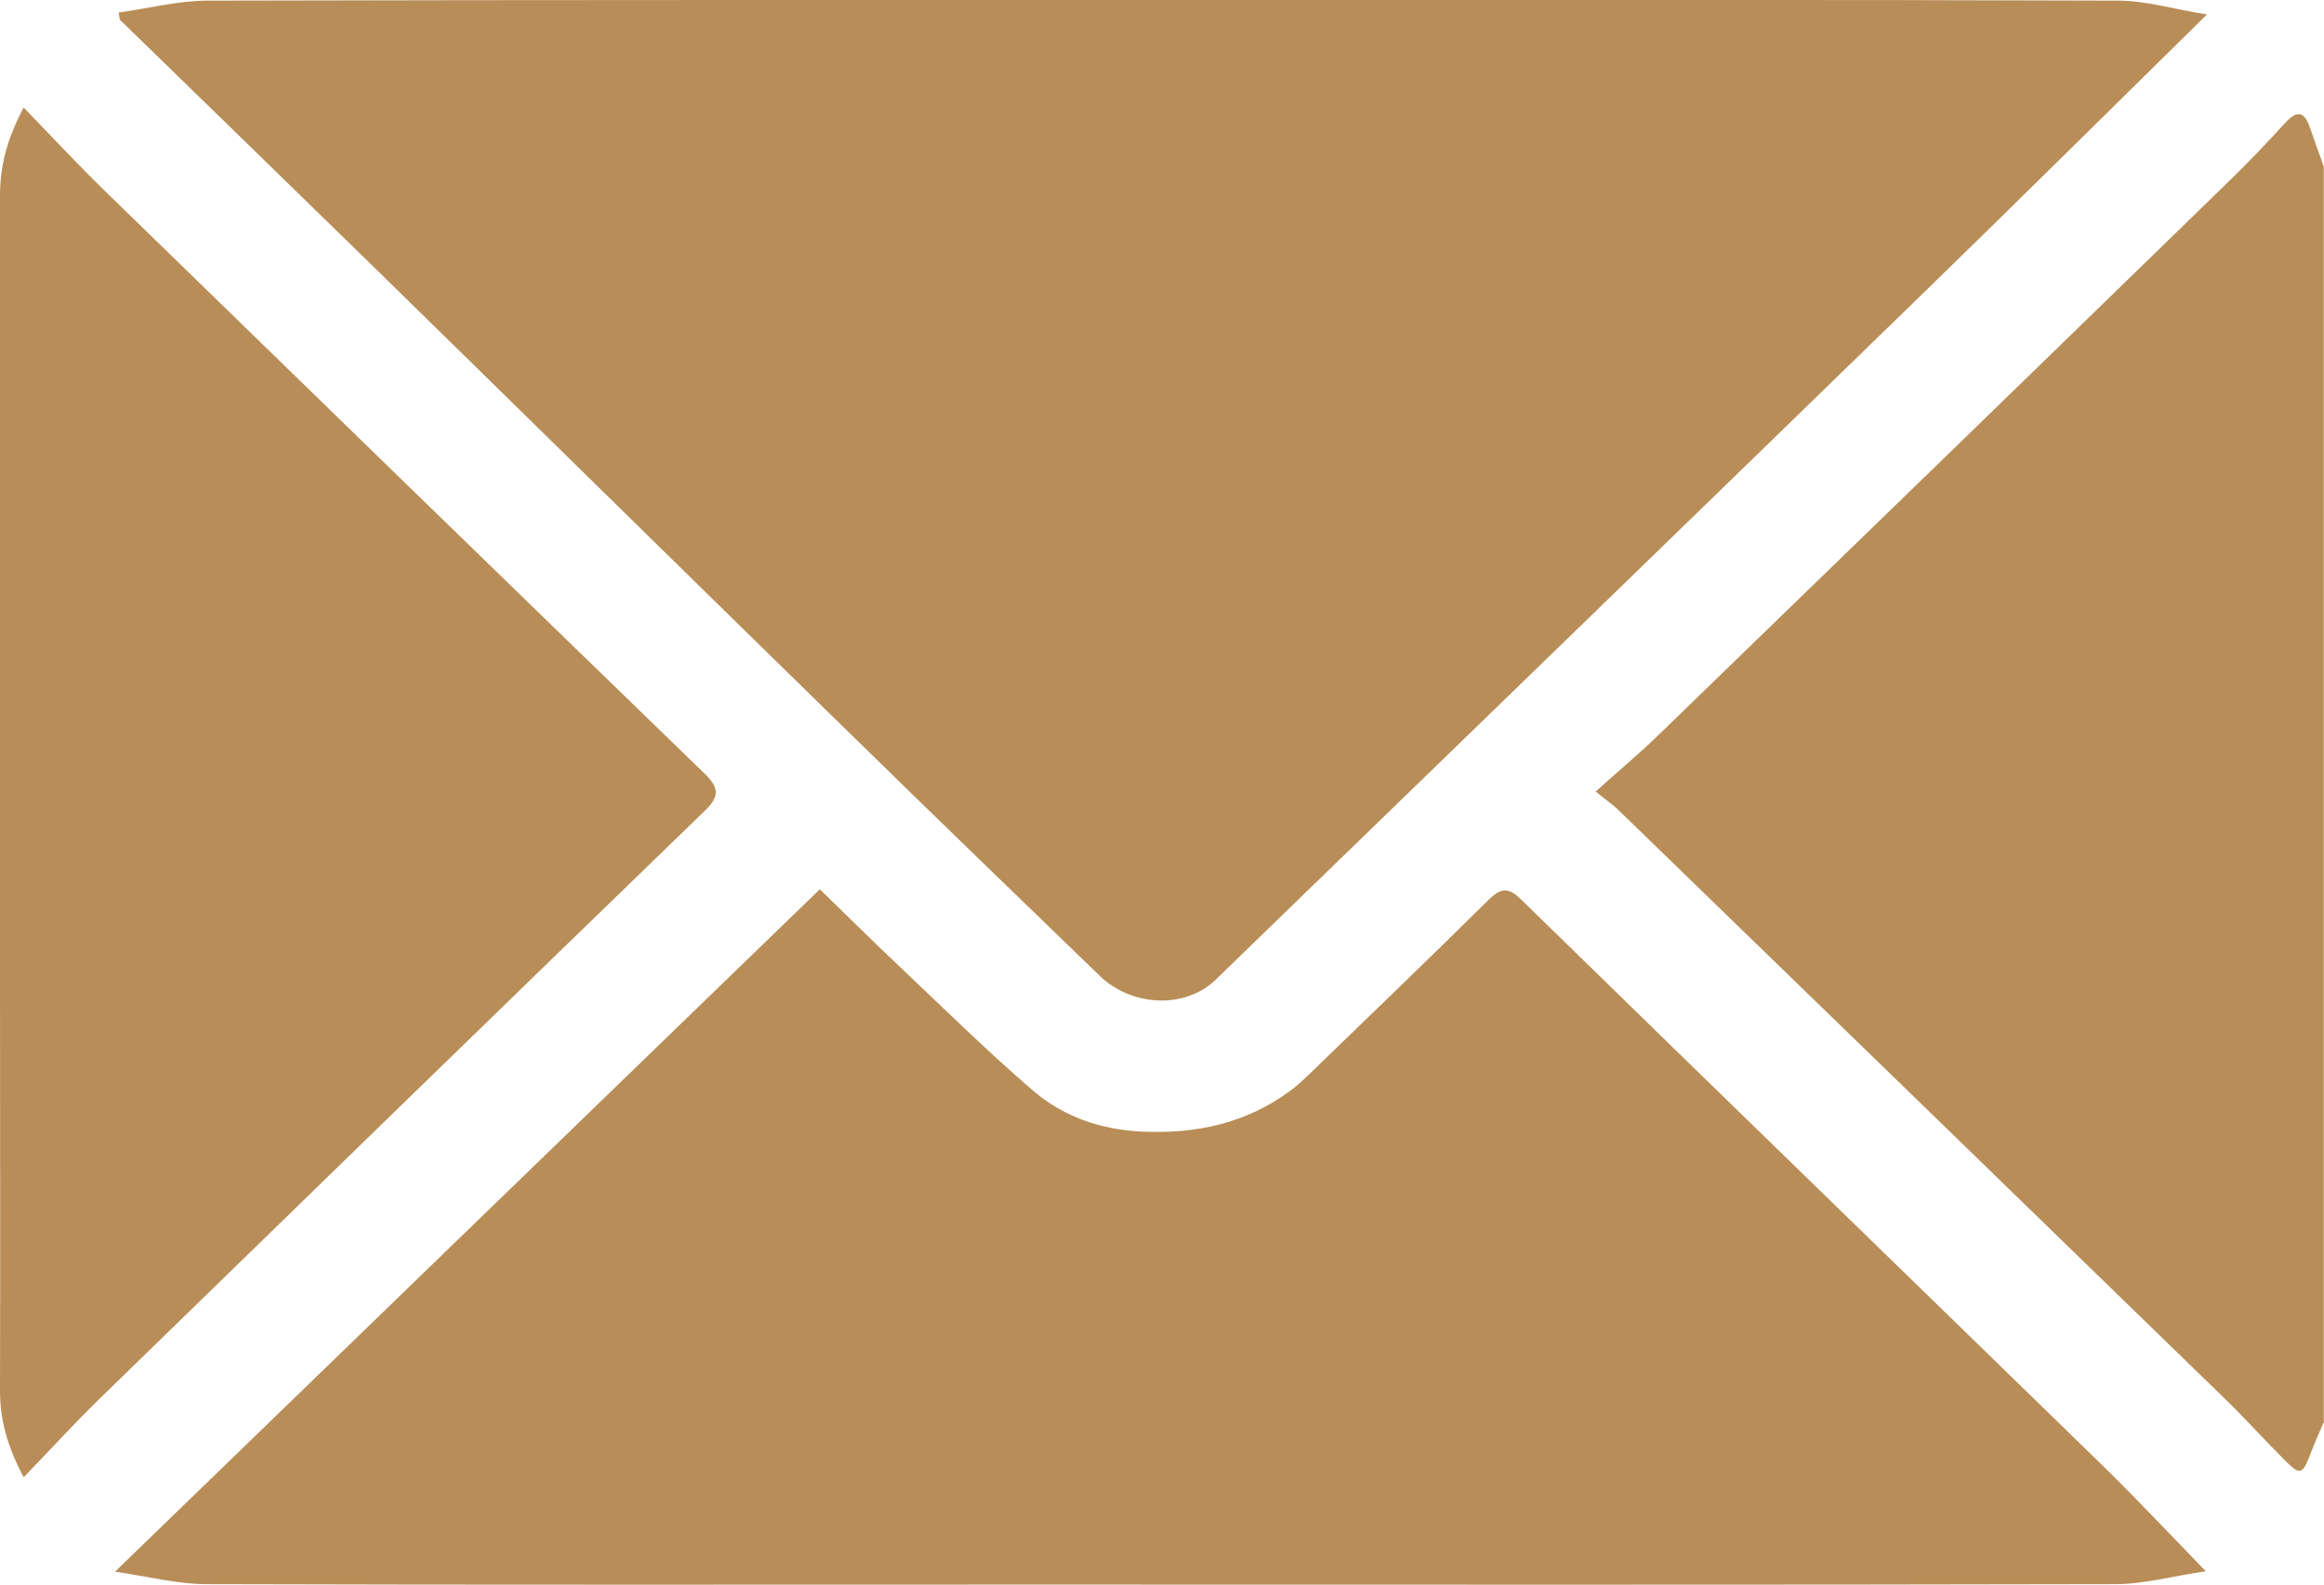 <svg width="22" height="15" viewBox="0 0 22 15" fill="none" xmlns="http://www.w3.org/2000/svg">
<g clip-path="url(#clip0_33_204)">
<path d="M22 13.458C21.959 13.555 21.913 13.652 21.876 13.751C21.796 13.963 21.776 13.972 21.622 13.816C21.433 13.628 21.257 13.43 21.066 13.245C19.156 11.389 17.244 9.532 15.329 7.676C15.275 7.623 15.21 7.577 15.105 7.493C15.323 7.297 15.523 7.13 15.707 6.951C17.509 5.205 19.31 3.458 21.109 1.707C21.289 1.532 21.463 1.349 21.633 1.163C21.763 1.02 21.824 1.079 21.872 1.222C21.913 1.342 21.956 1.46 21.998 1.578V13.451L22 13.458Z" fill="#B88D57"/>
<path d="M1.125 0.118C1.406 0.08 1.686 0.006 1.966 0.006C5.217 -0.002 8.467 9.99881e-05 11.716 9.99881e-05C14.493 9.99881e-05 17.272 -0.004 20.049 0.006C20.312 0.006 20.575 0.086 20.892 0.137C19.957 1.056 19.084 1.922 18.202 2.779C15.973 4.947 13.739 7.111 11.507 9.275C11.223 9.551 10.716 9.534 10.408 9.235C9.632 8.485 8.856 7.735 8.085 6.981C6.553 5.485 5.026 3.982 3.496 2.486C2.709 1.717 1.921 0.952 1.134 0.186C1.13 0.162 1.128 0.139 1.123 0.116L1.125 0.118Z" fill="#B88D57"/>
<path d="M1.091 14.876C3.34 12.697 5.543 10.565 7.761 8.418C8.009 8.658 8.272 8.921 8.544 9.176C8.952 9.564 9.354 9.958 9.78 10.325C10.065 10.569 10.415 10.693 10.808 10.712C11.323 10.736 11.792 10.634 12.207 10.331C12.268 10.287 12.326 10.234 12.381 10.181C12.954 9.627 13.528 9.075 14.095 8.515C14.215 8.397 14.286 8.403 14.404 8.519C16.235 10.308 18.074 12.09 19.908 13.877C20.223 14.185 20.525 14.507 20.881 14.874C20.566 14.92 20.294 14.996 20.023 14.996C16.642 15.004 13.263 15 9.882 15C7.24 15 4.598 15.004 1.956 14.996C1.677 14.996 1.397 14.922 1.089 14.878L1.091 14.876Z" fill="#B88D57"/>
<path d="M0.224 1.018C0.493 1.296 0.732 1.553 0.982 1.797C2.877 3.641 4.772 5.484 6.671 7.324C6.81 7.459 6.812 7.541 6.671 7.676C4.756 9.53 2.846 11.388 0.936 13.247C0.702 13.476 0.48 13.719 0.224 13.984C0.065 13.683 0 13.434 0 13.165C0.004 11.86 0 10.554 0 9.25C0 6.787 0 4.321 0 1.858C0 1.58 0.061 1.325 0.224 1.018Z" fill="#B88D57"/>
</g>
<defs>
<clipPath id="clip0_33_204">
<rect width="22" height="15" fill="white"/>
</clipPath>
</defs>
</svg>
